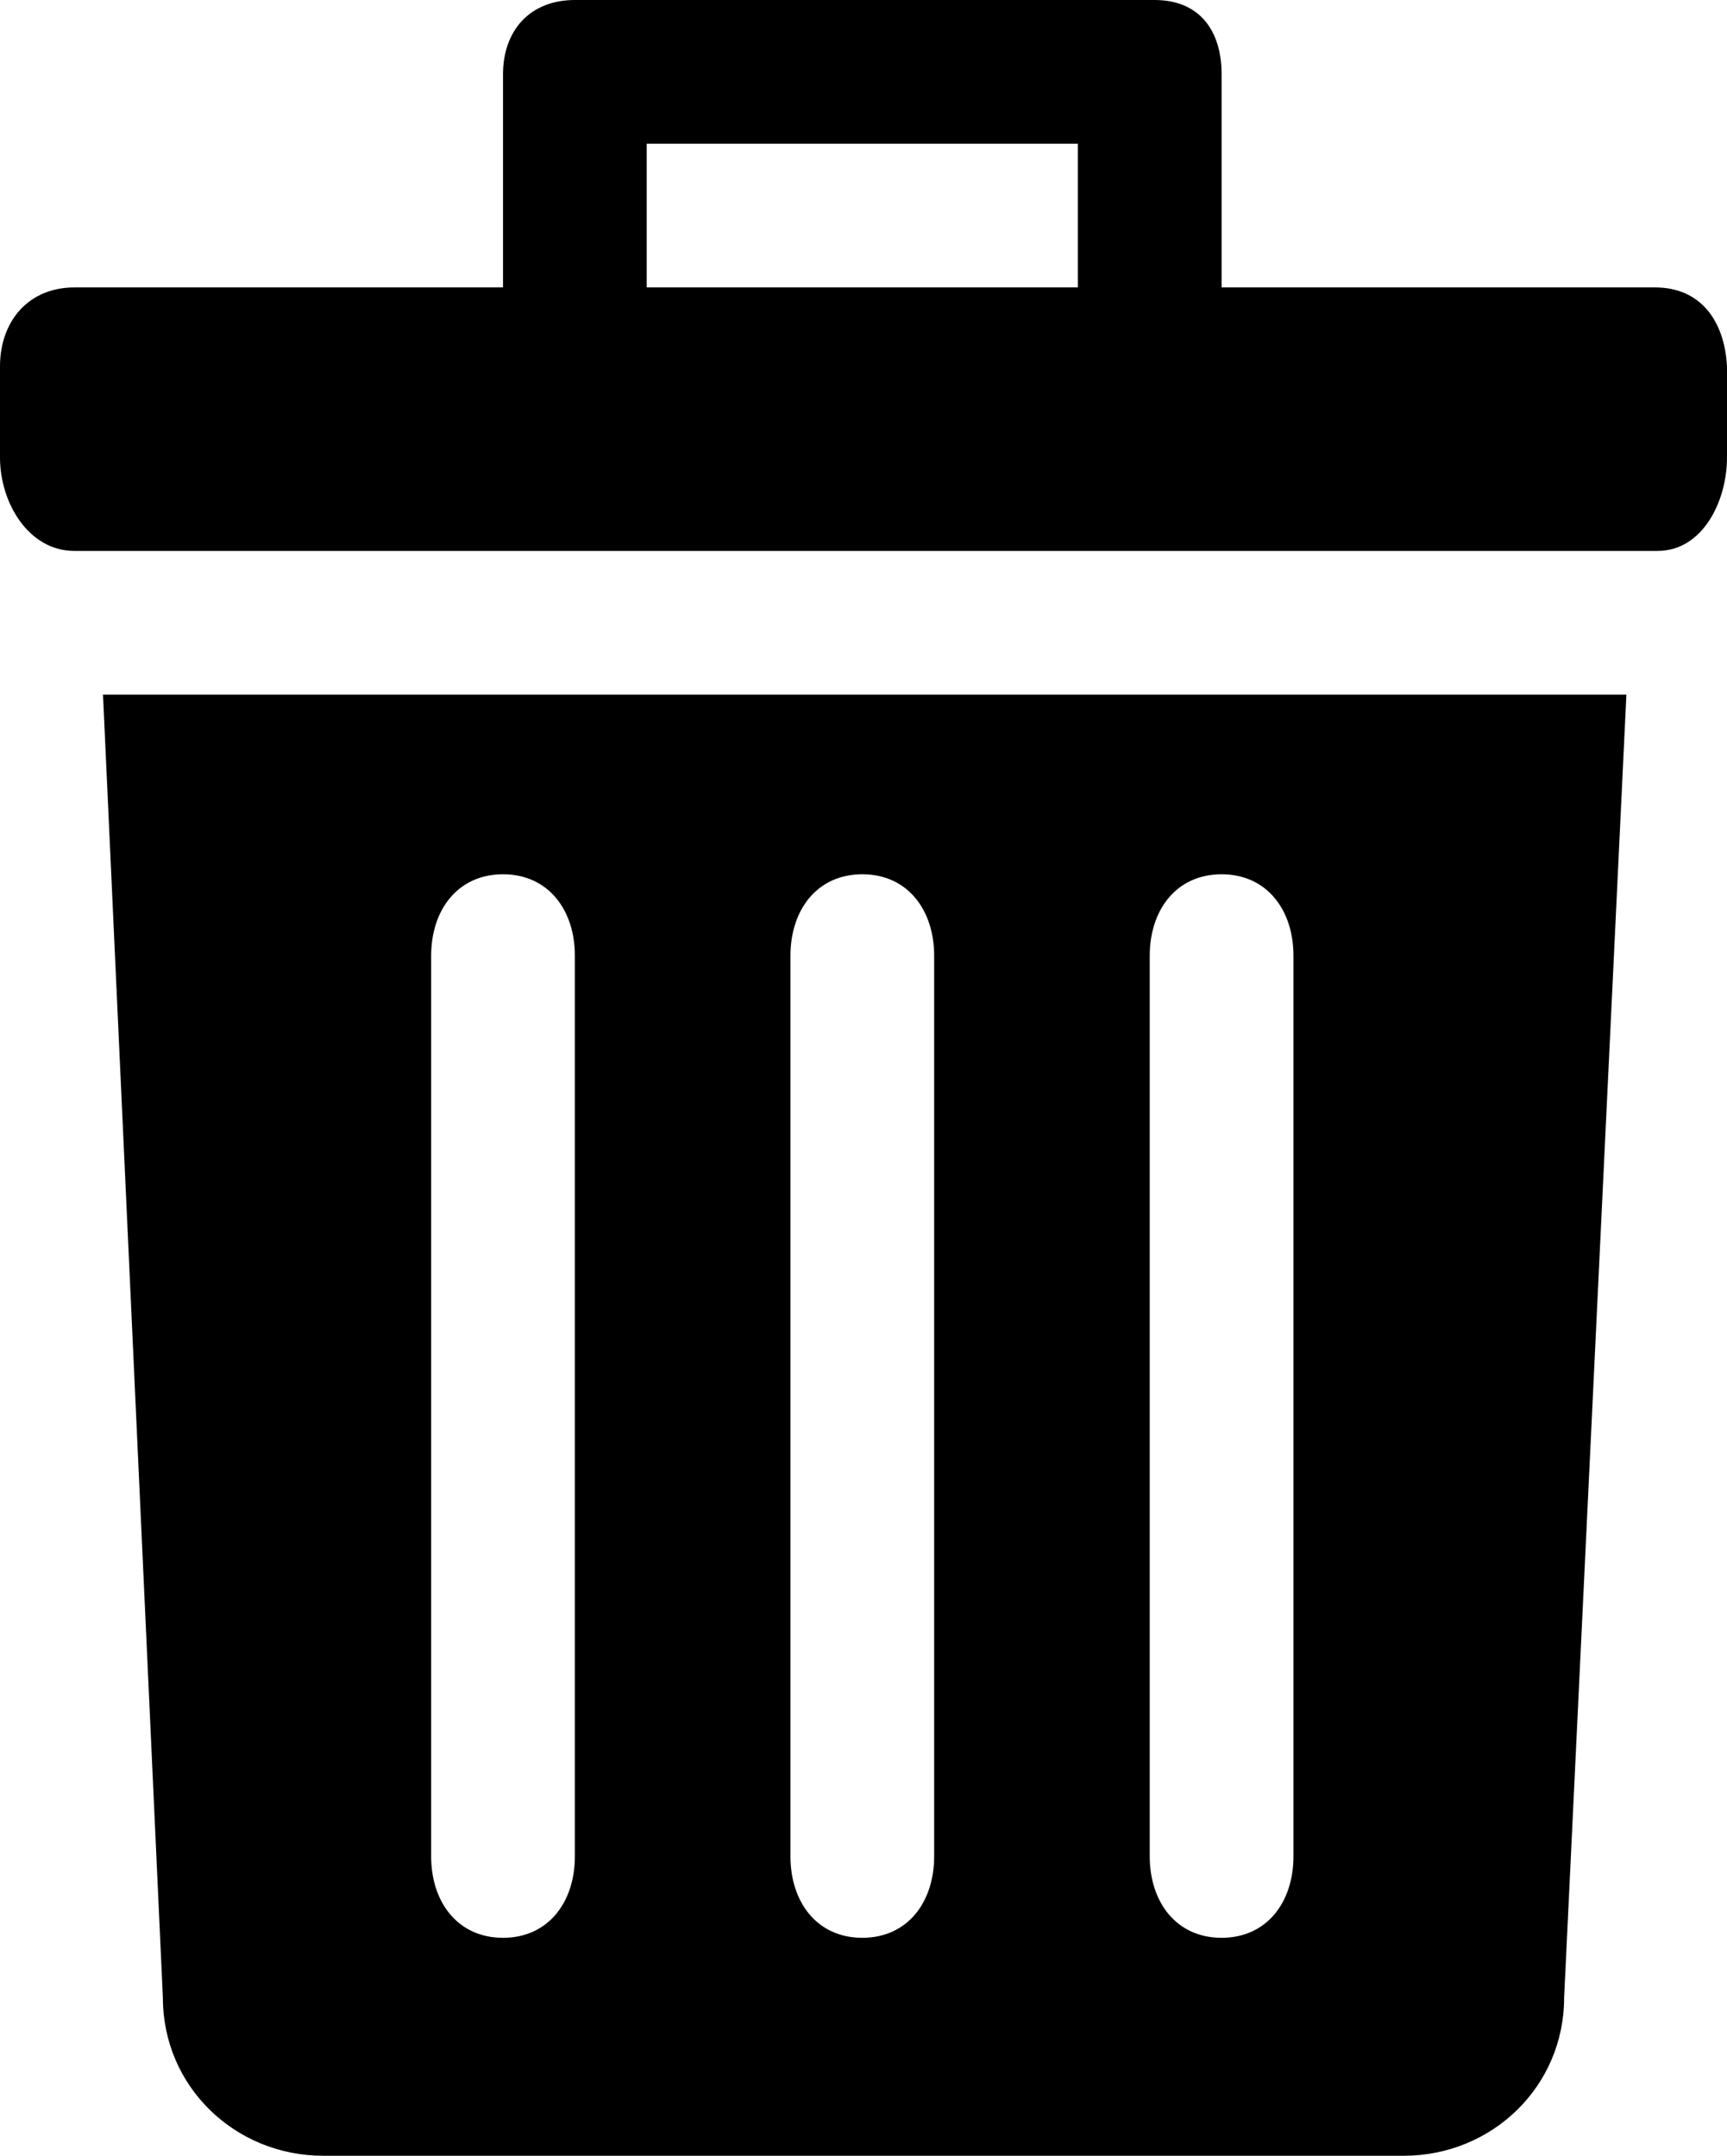 <?xml version="1.0" encoding="utf-8"?>
<!-- Generator: Adobe Illustrator 23.0.1, SVG Export Plug-In . SVG Version: 6.00 Build 0)  -->
<svg version="1.1" xmlns="http://www.w3.org/2000/svg" xmlns:xlink="http://www.w3.org/1999/xlink" x="0px" y="0px"
	 viewBox="0 0 72.1 90" style="enable-background:new 0 0 72.1 90;" xml:space="preserve">
<g id="Layer_2">
</g>
<g id="Layer_1">
	<path d="M6.8,83.4c0,3.7,3,6.6,6.7,6.6h45.1c3.7,0,6.7-2.9,6.7-6.6L67.9,29H4.3L6.8,83.4z M48,39.9c0-1.9,1.1-3.4,3-3.4
		s3,1.5,3,3.4v37.6c0,1.9-1.1,3.4-3,3.4s-3-1.5-3-3.4V39.9z M33,39.9c0-1.9,1.1-3.4,3-3.4s3,1.5,3,3.4v37.6c0,1.9-1.1,3.4-3,3.4
		s-3-1.5-3-3.4V39.9z M18,39.9c0-1.9,1.1-3.4,3-3.4s3,1.5,3,3.4v37.6c0,1.9-1.1,3.4-3,3.4s-3-1.5-3-3.4V39.9z M69.1,12H51V3.1
		C51,1.3,50.1,0,48.2,0H24c-1.9,0-3,1.3-3,3.1V12H3.1C1.2,12,0,13.4,0,15.3v3.8C0,21,1.2,23,3.1,23h66.1c1.9,0,2.9-2.1,2.9-3.9v-3.8
		C72,13.4,71,12,69.1,12z M45,12H27V6h18V12z"/>
</g>
</svg>
